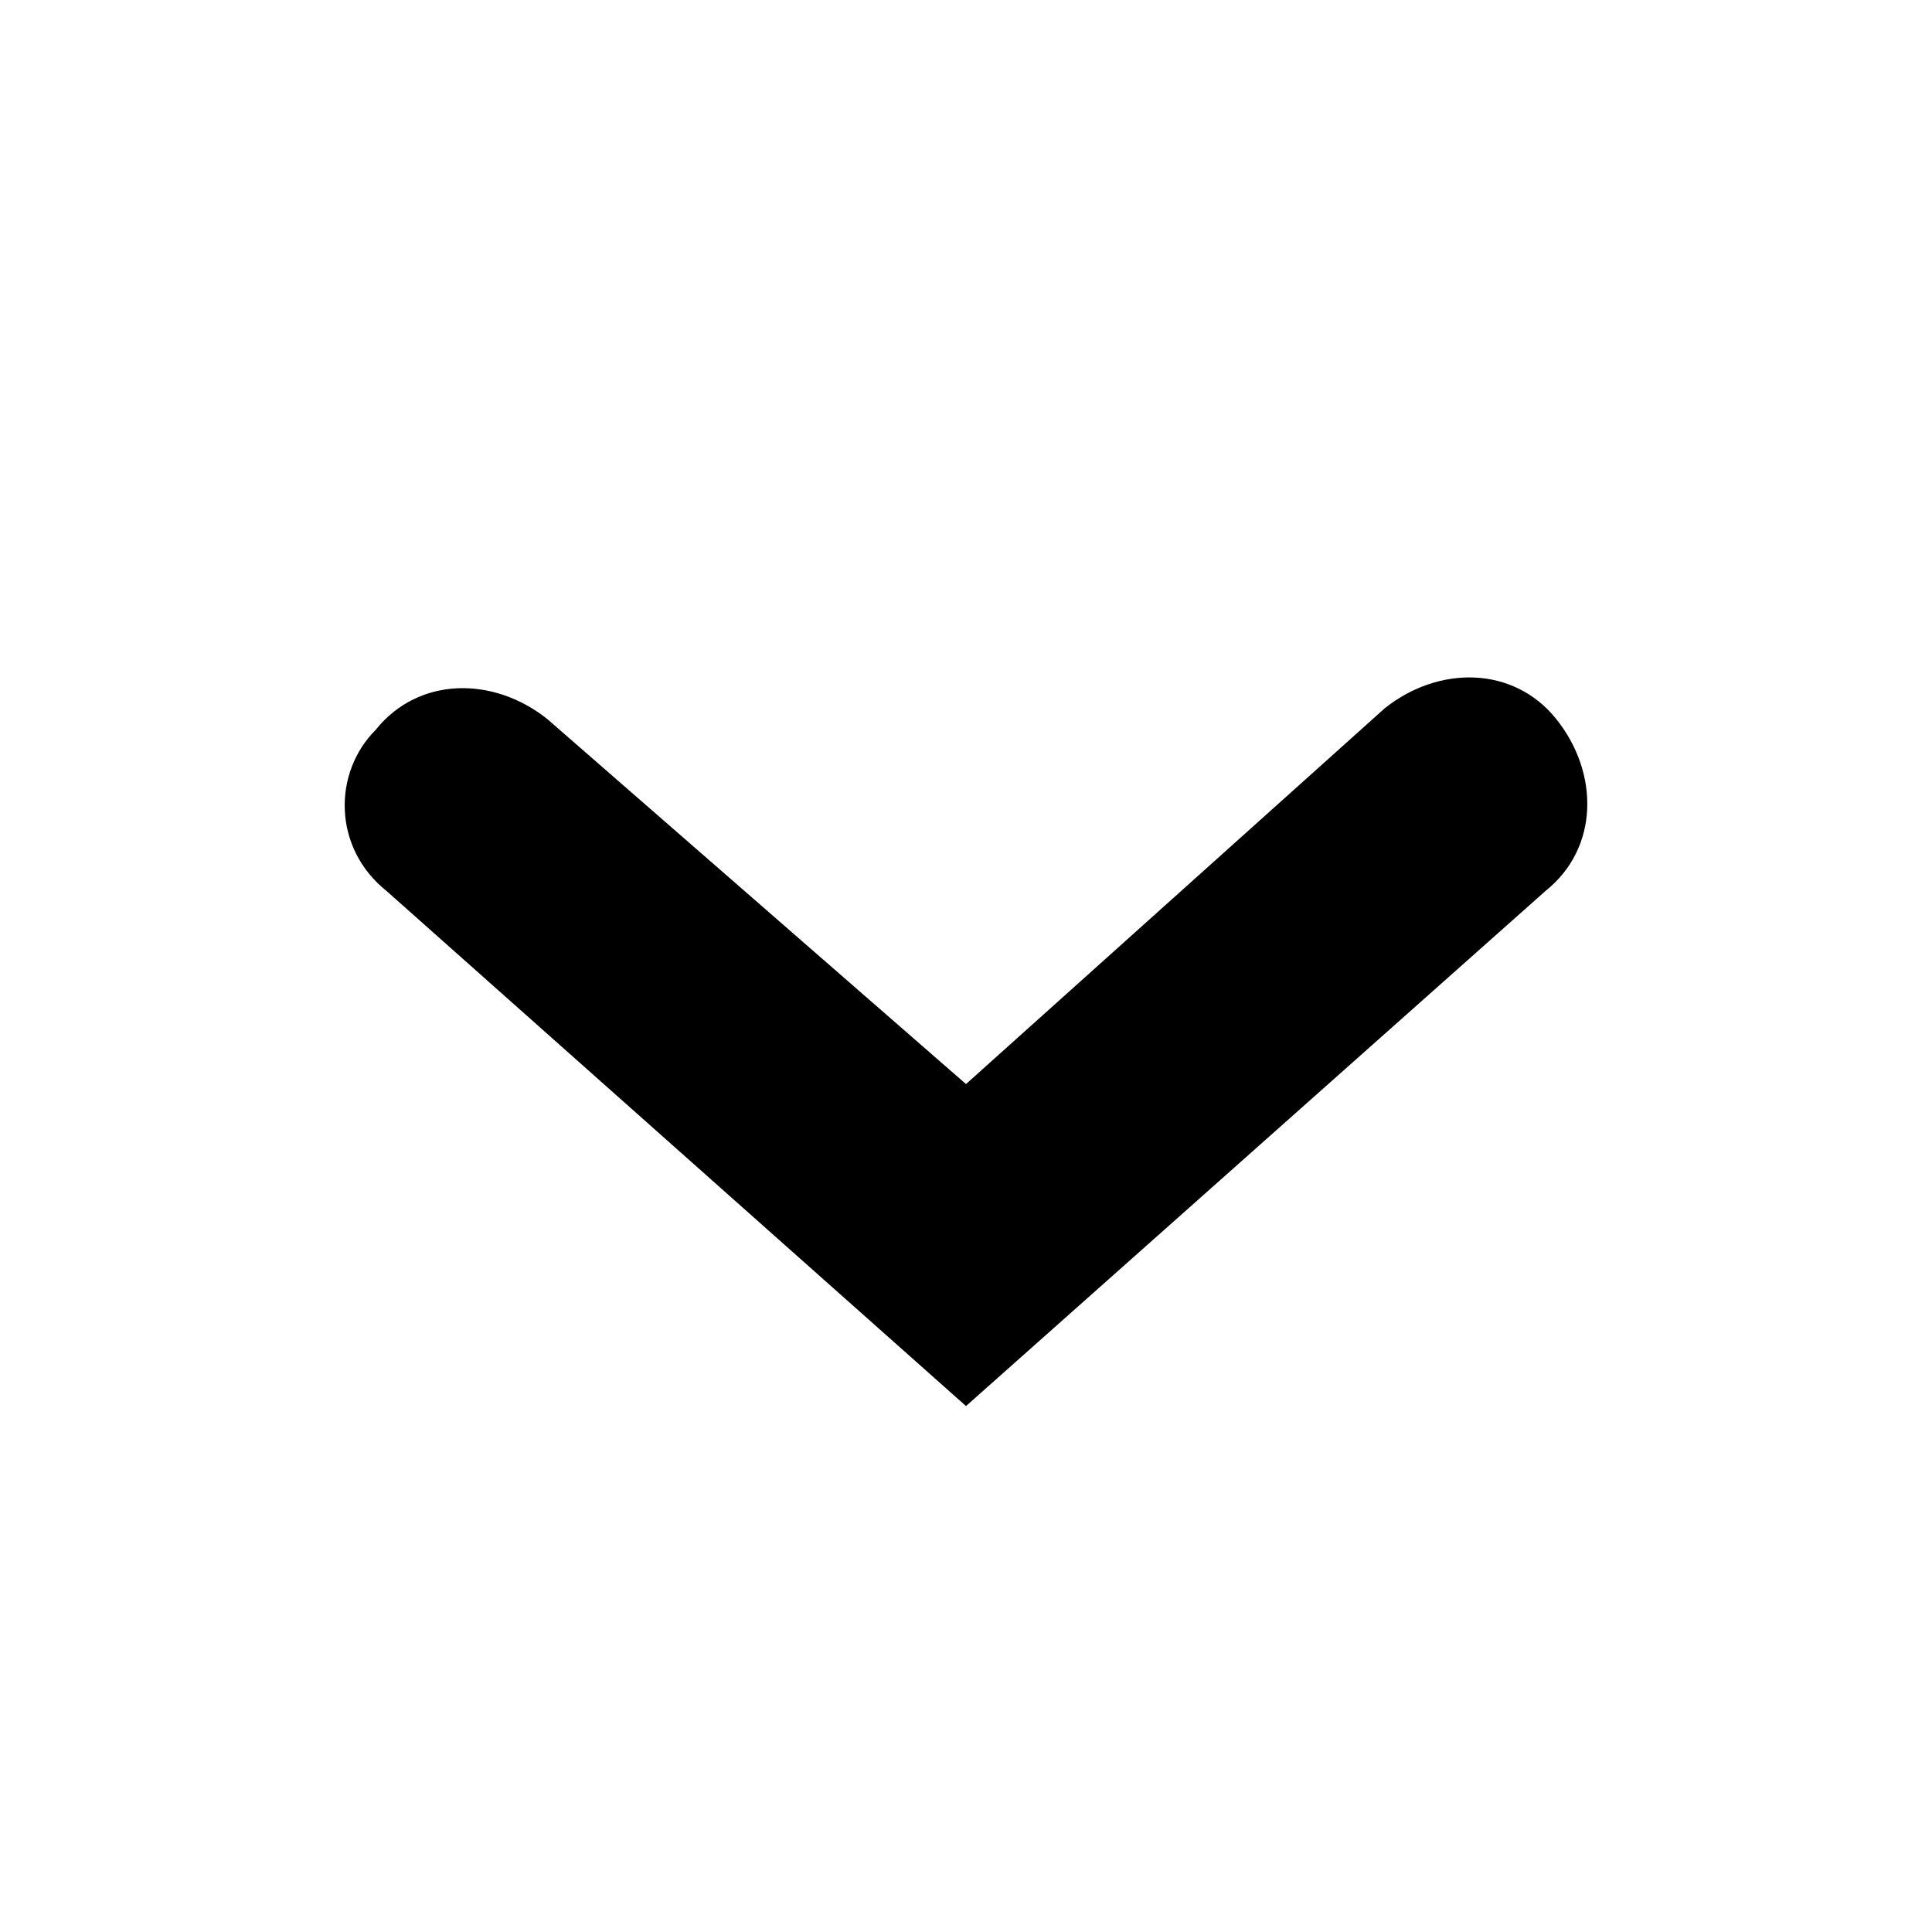 <svg xmlns="http://www.w3.org/2000/svg" width="18" height="18" viewBox="0 0 18 18"><path d="M9 13.1L3.6 8.3c-.5-.4-.5-1.1-.1-1.5.4-.5 1.1-.5 1.6-.1L9 10.1l3.9-3.5c.5-.4 1.2-.4 1.6.1s.4 1.2-.1 1.6L9 13.1z"/></svg>